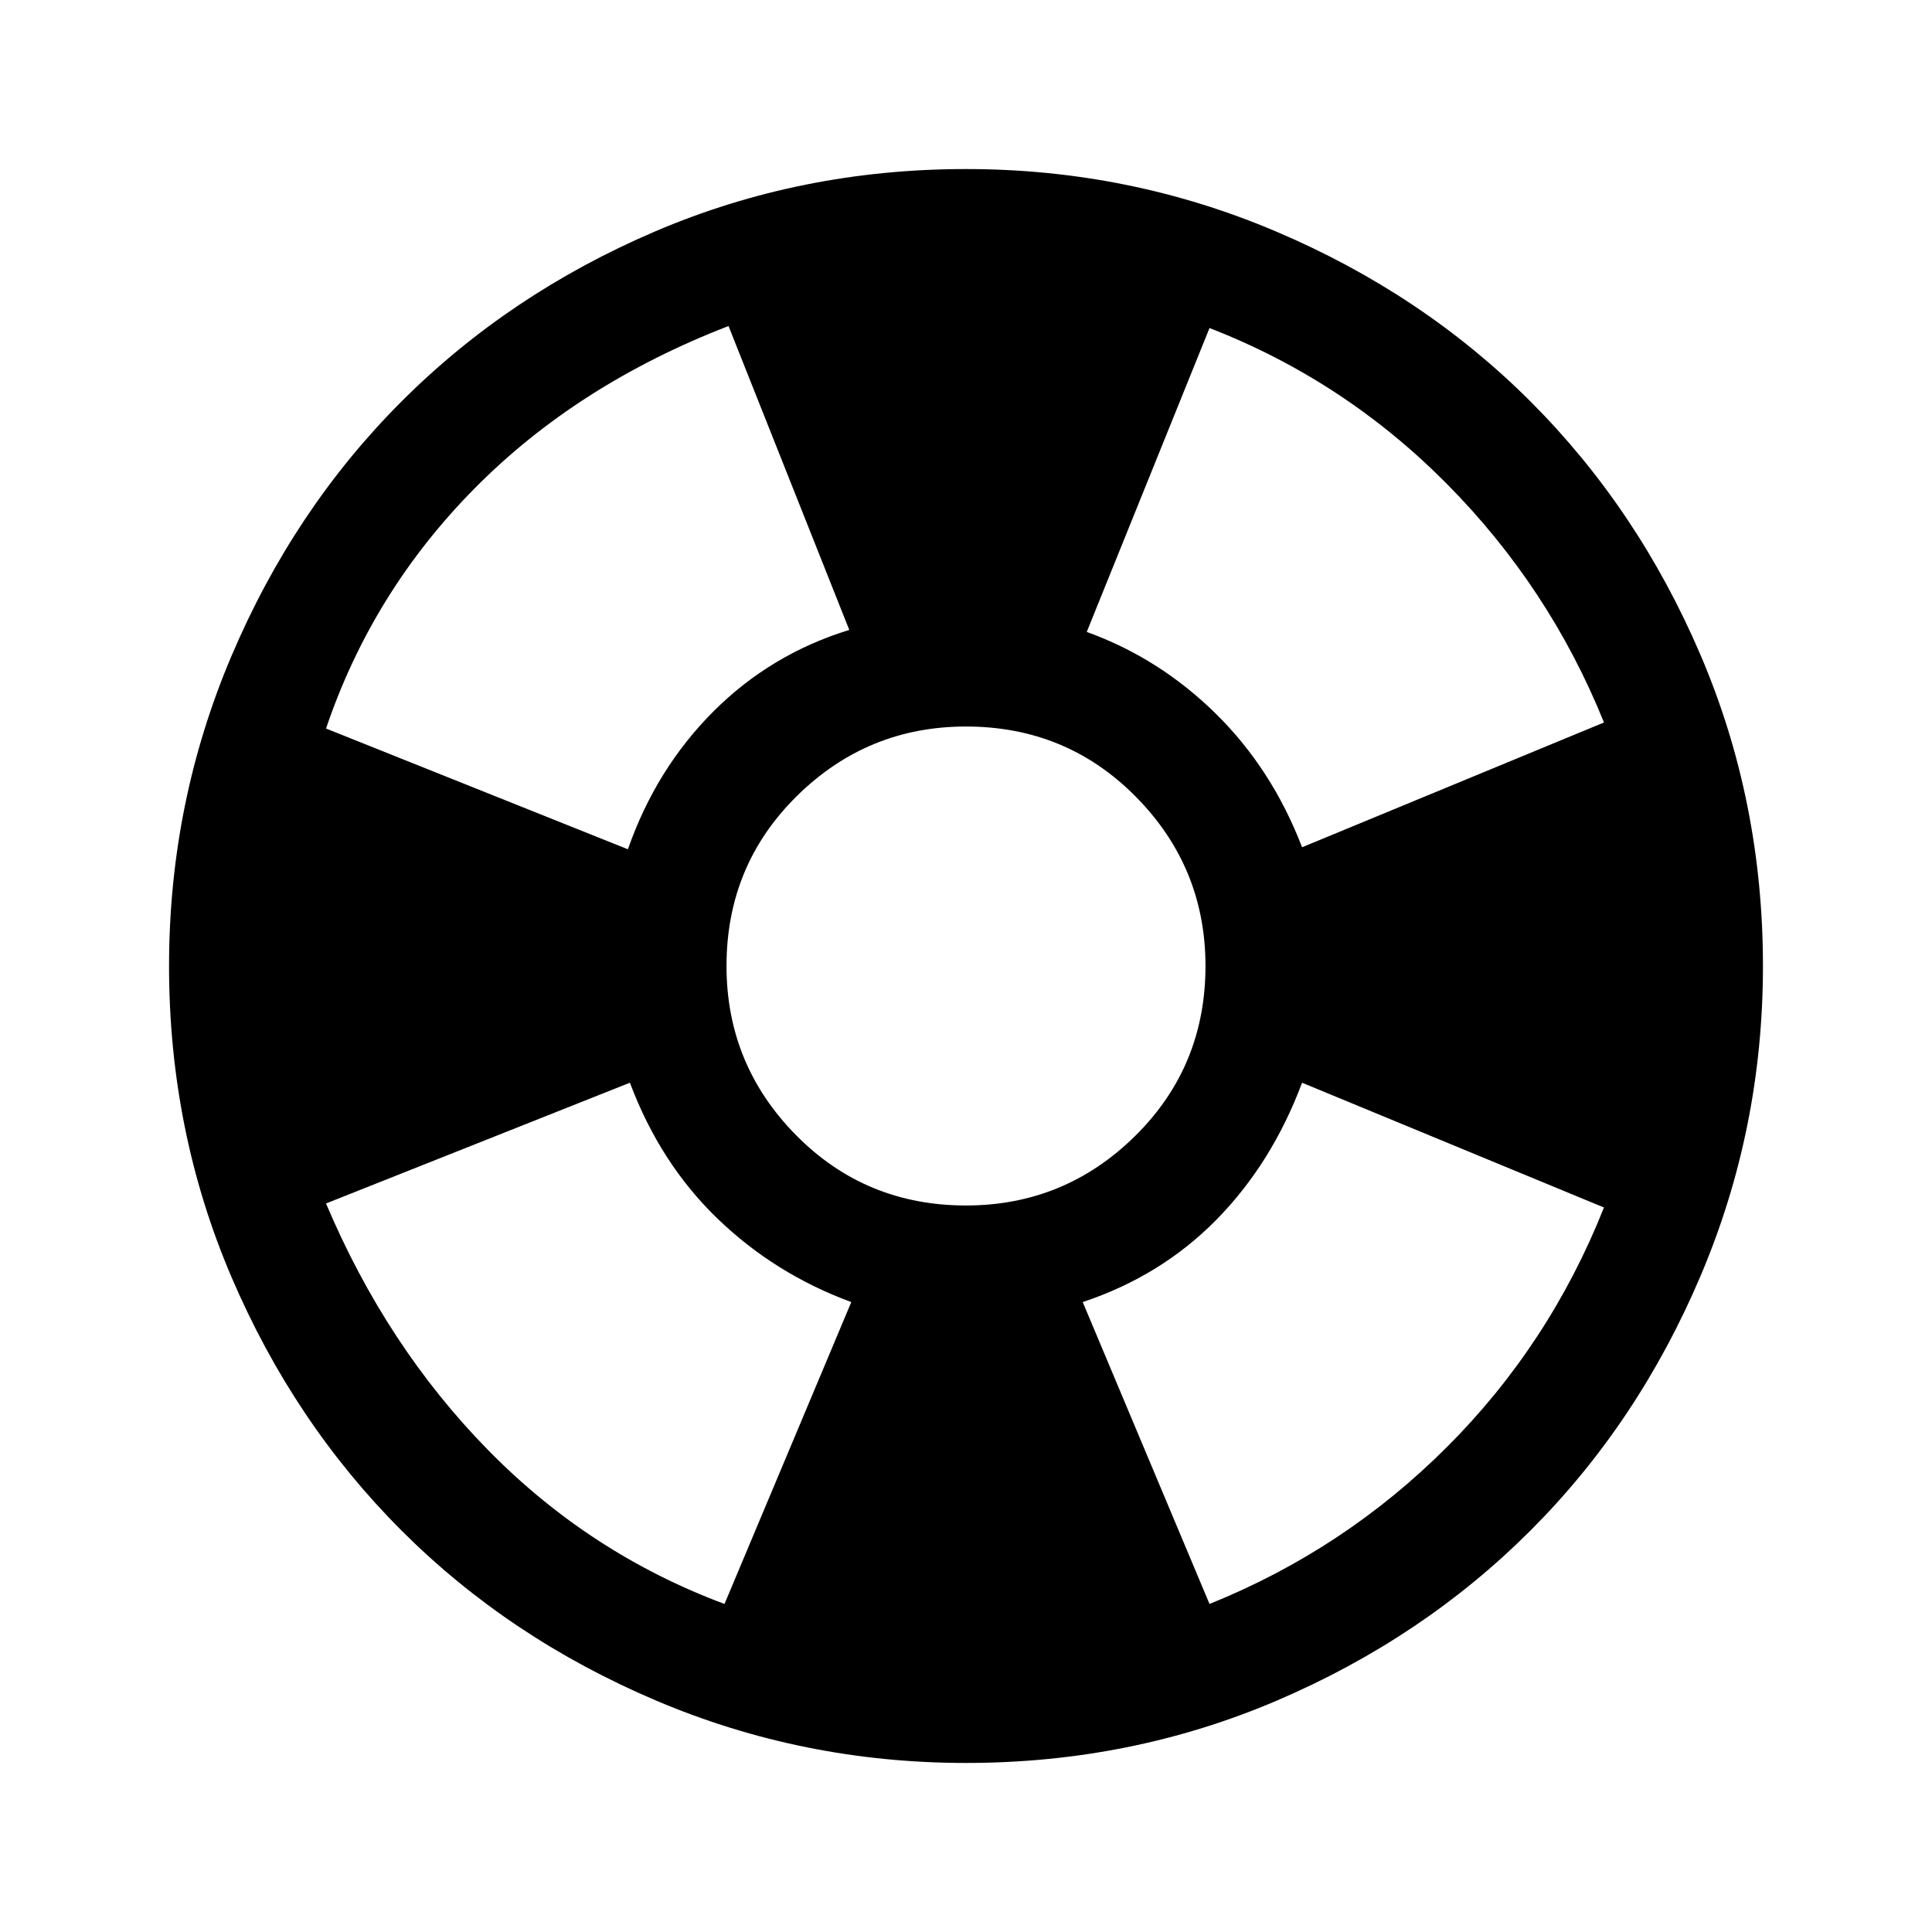 <svg xmlns="http://www.w3.org/2000/svg" height="48" width="48"><path d="M39.85 17.95Q38.5 14.6 35.95 12.025Q33.4 9.45 30.05 8.15L27 15.7Q28.8 16.35 30.2 17.725Q31.6 19.1 32.35 21.05ZM18.1 8.1Q14.35 9.55 11.8 12.125Q9.25 14.7 8.1 18.1L15.6 21.1Q16.3 19.1 17.725 17.675Q19.15 16.25 21.1 15.65ZM8.1 29.9Q9.6 33.45 12.125 36.025Q14.65 38.6 18 39.85L21.15 32.35Q19.25 31.65 17.825 30.275Q16.4 28.9 15.65 26.9ZM30.05 39.85Q33.4 38.5 35.95 35.95Q38.5 33.4 39.85 30L32.35 26.9Q31.6 28.9 30.225 30.3Q28.85 31.7 26.9 32.35ZM24 43.8Q19.95 43.8 16.3 42.25Q12.65 40.7 9.975 38.025Q7.3 35.35 5.75 31.725Q4.2 28.1 4.2 24Q4.2 19.95 5.75 16.3Q7.3 12.65 9.975 9.975Q12.65 7.3 16.275 5.75Q19.9 4.2 24 4.2Q28.05 4.2 31.7 5.75Q35.35 7.3 38.025 9.975Q40.7 12.65 42.25 16.275Q43.8 19.9 43.8 24Q43.8 28.05 42.25 31.7Q40.7 35.35 38.025 38.025Q35.35 40.7 31.725 42.25Q28.1 43.8 24 43.8ZM24 29.95Q26.45 29.95 28.2 28.225Q29.95 26.5 29.95 24Q29.95 21.55 28.225 19.8Q26.5 18.05 24 18.05Q21.55 18.05 19.8 19.775Q18.05 21.5 18.05 24Q18.05 26.45 19.775 28.2Q21.5 29.95 24 29.95Z"/></svg>